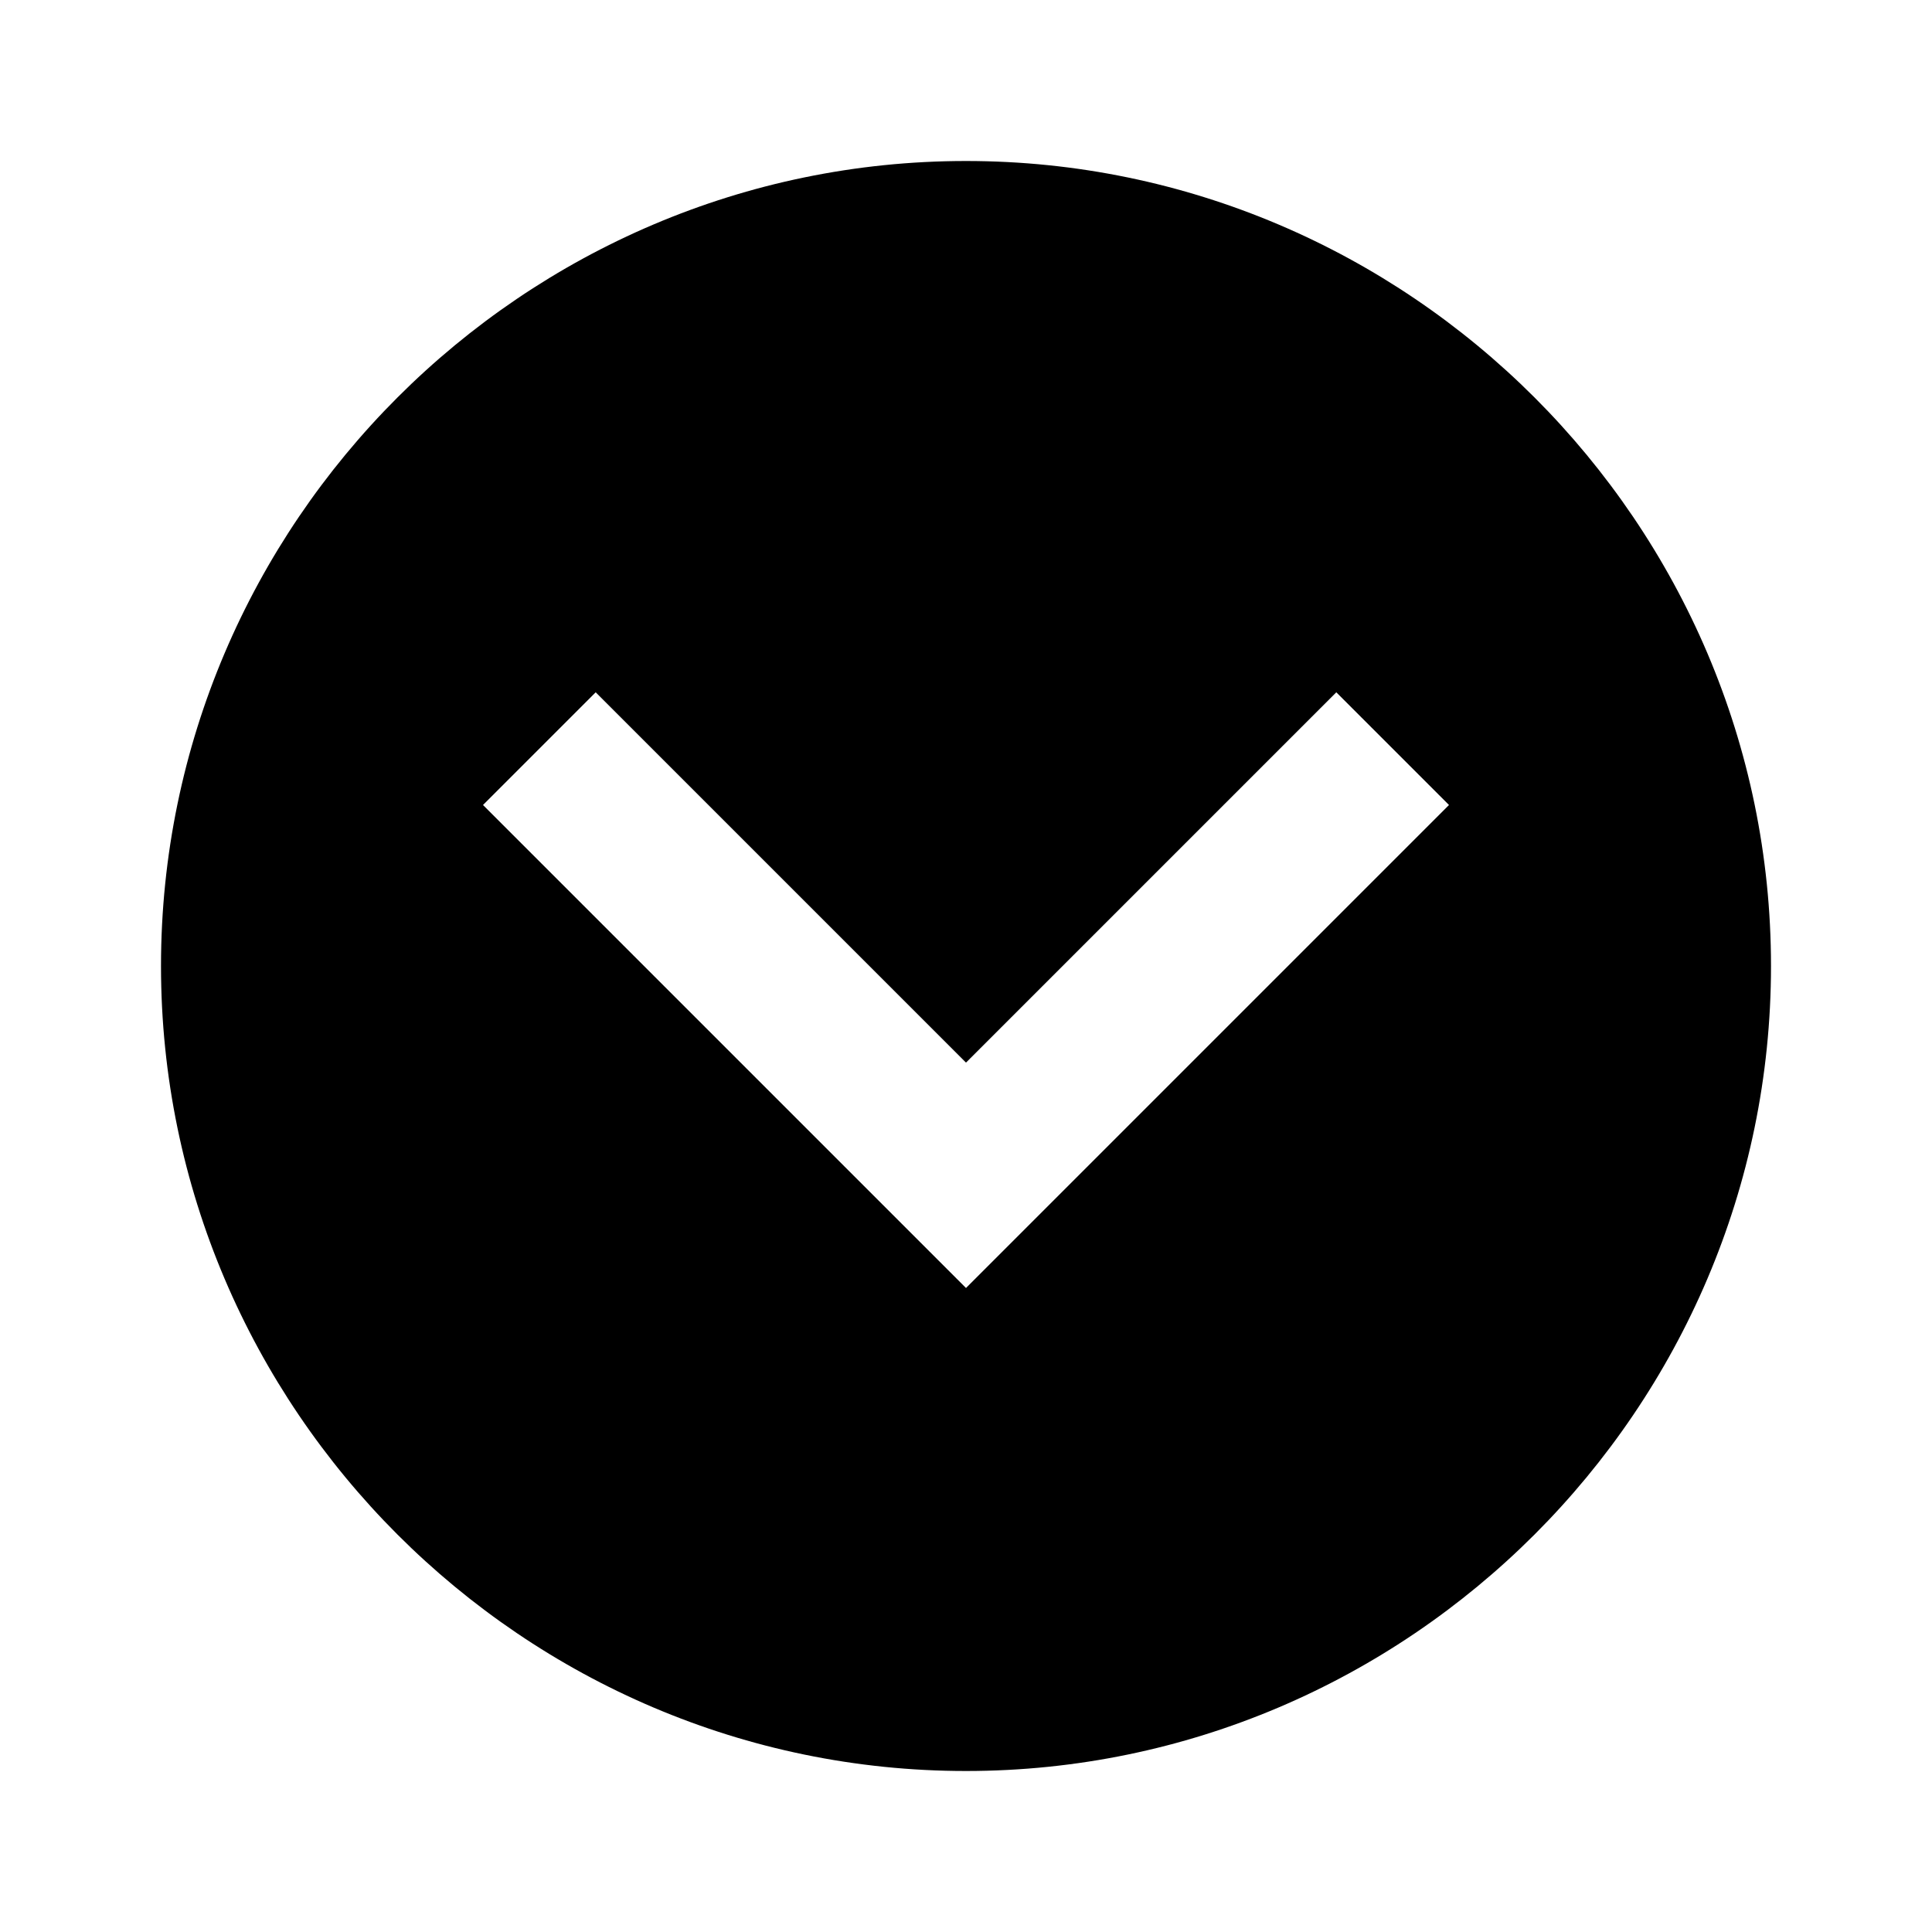 <svg xmlns="http://www.w3.org/2000/svg" baseProfile="full" viewBox="0 0 24.00 24.00"><path d="M22 12c0 5.5-4.5 10-10 10S2 17.5 2 12 6.5 2 12 2s10 4.5 10 10zM6 10l6 6 6-6-1.4-1.4-4.6 4.6-4.6-4.6L6 10z"/></svg>